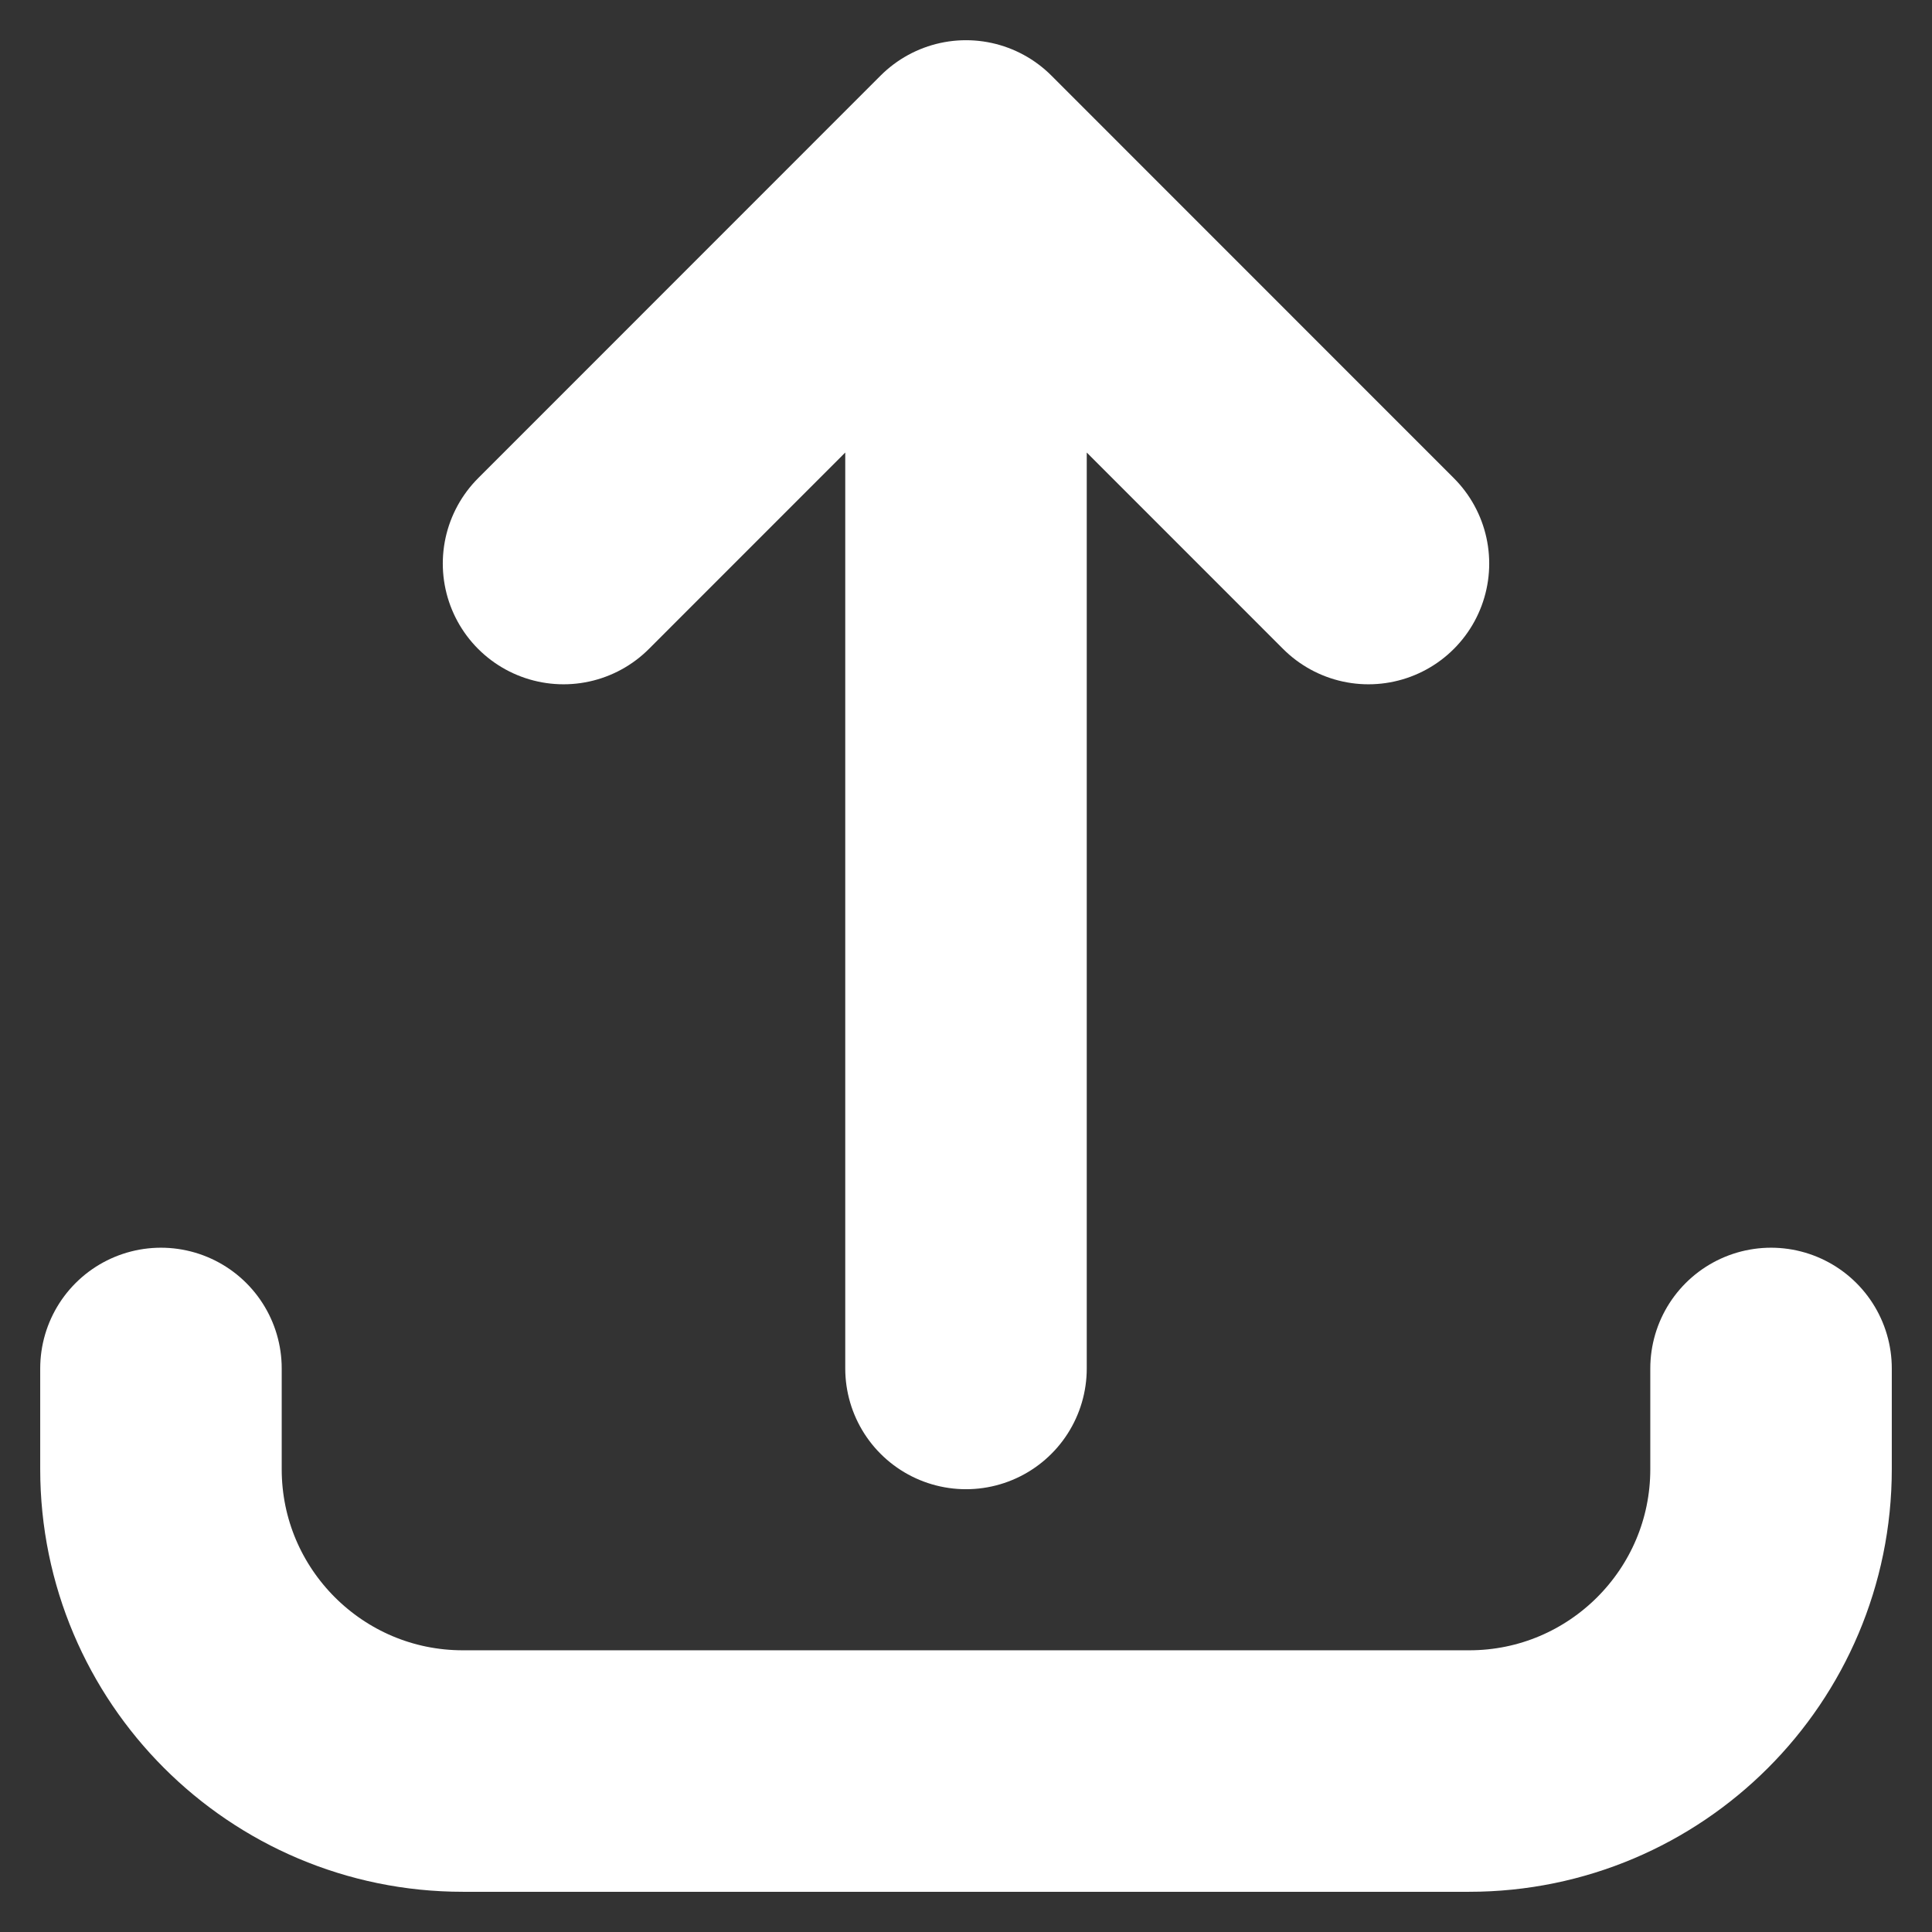 <svg width="16" height="16" viewBox="0 0 16 16" fill="none" xmlns="http://www.w3.org/2000/svg">
    <rect x="0" y="0" width="16" height="16" fill="#333333" stroke="none"/>
    <path d="M1.333 11.333L1.333 12.167C1.333 13.547 2.453 14.667 3.833 14.667L12.167 14.667C13.547 14.667 14.667 13.547 14.667 12.167L14.667 11.333M11.333 4.667L8 1.333M8 1.333L4.667 4.667M8 1.333L8 11.333" stroke="white" stroke-width="2" stroke-linecap="round" stroke-linejoin="round"/>
</svg>
